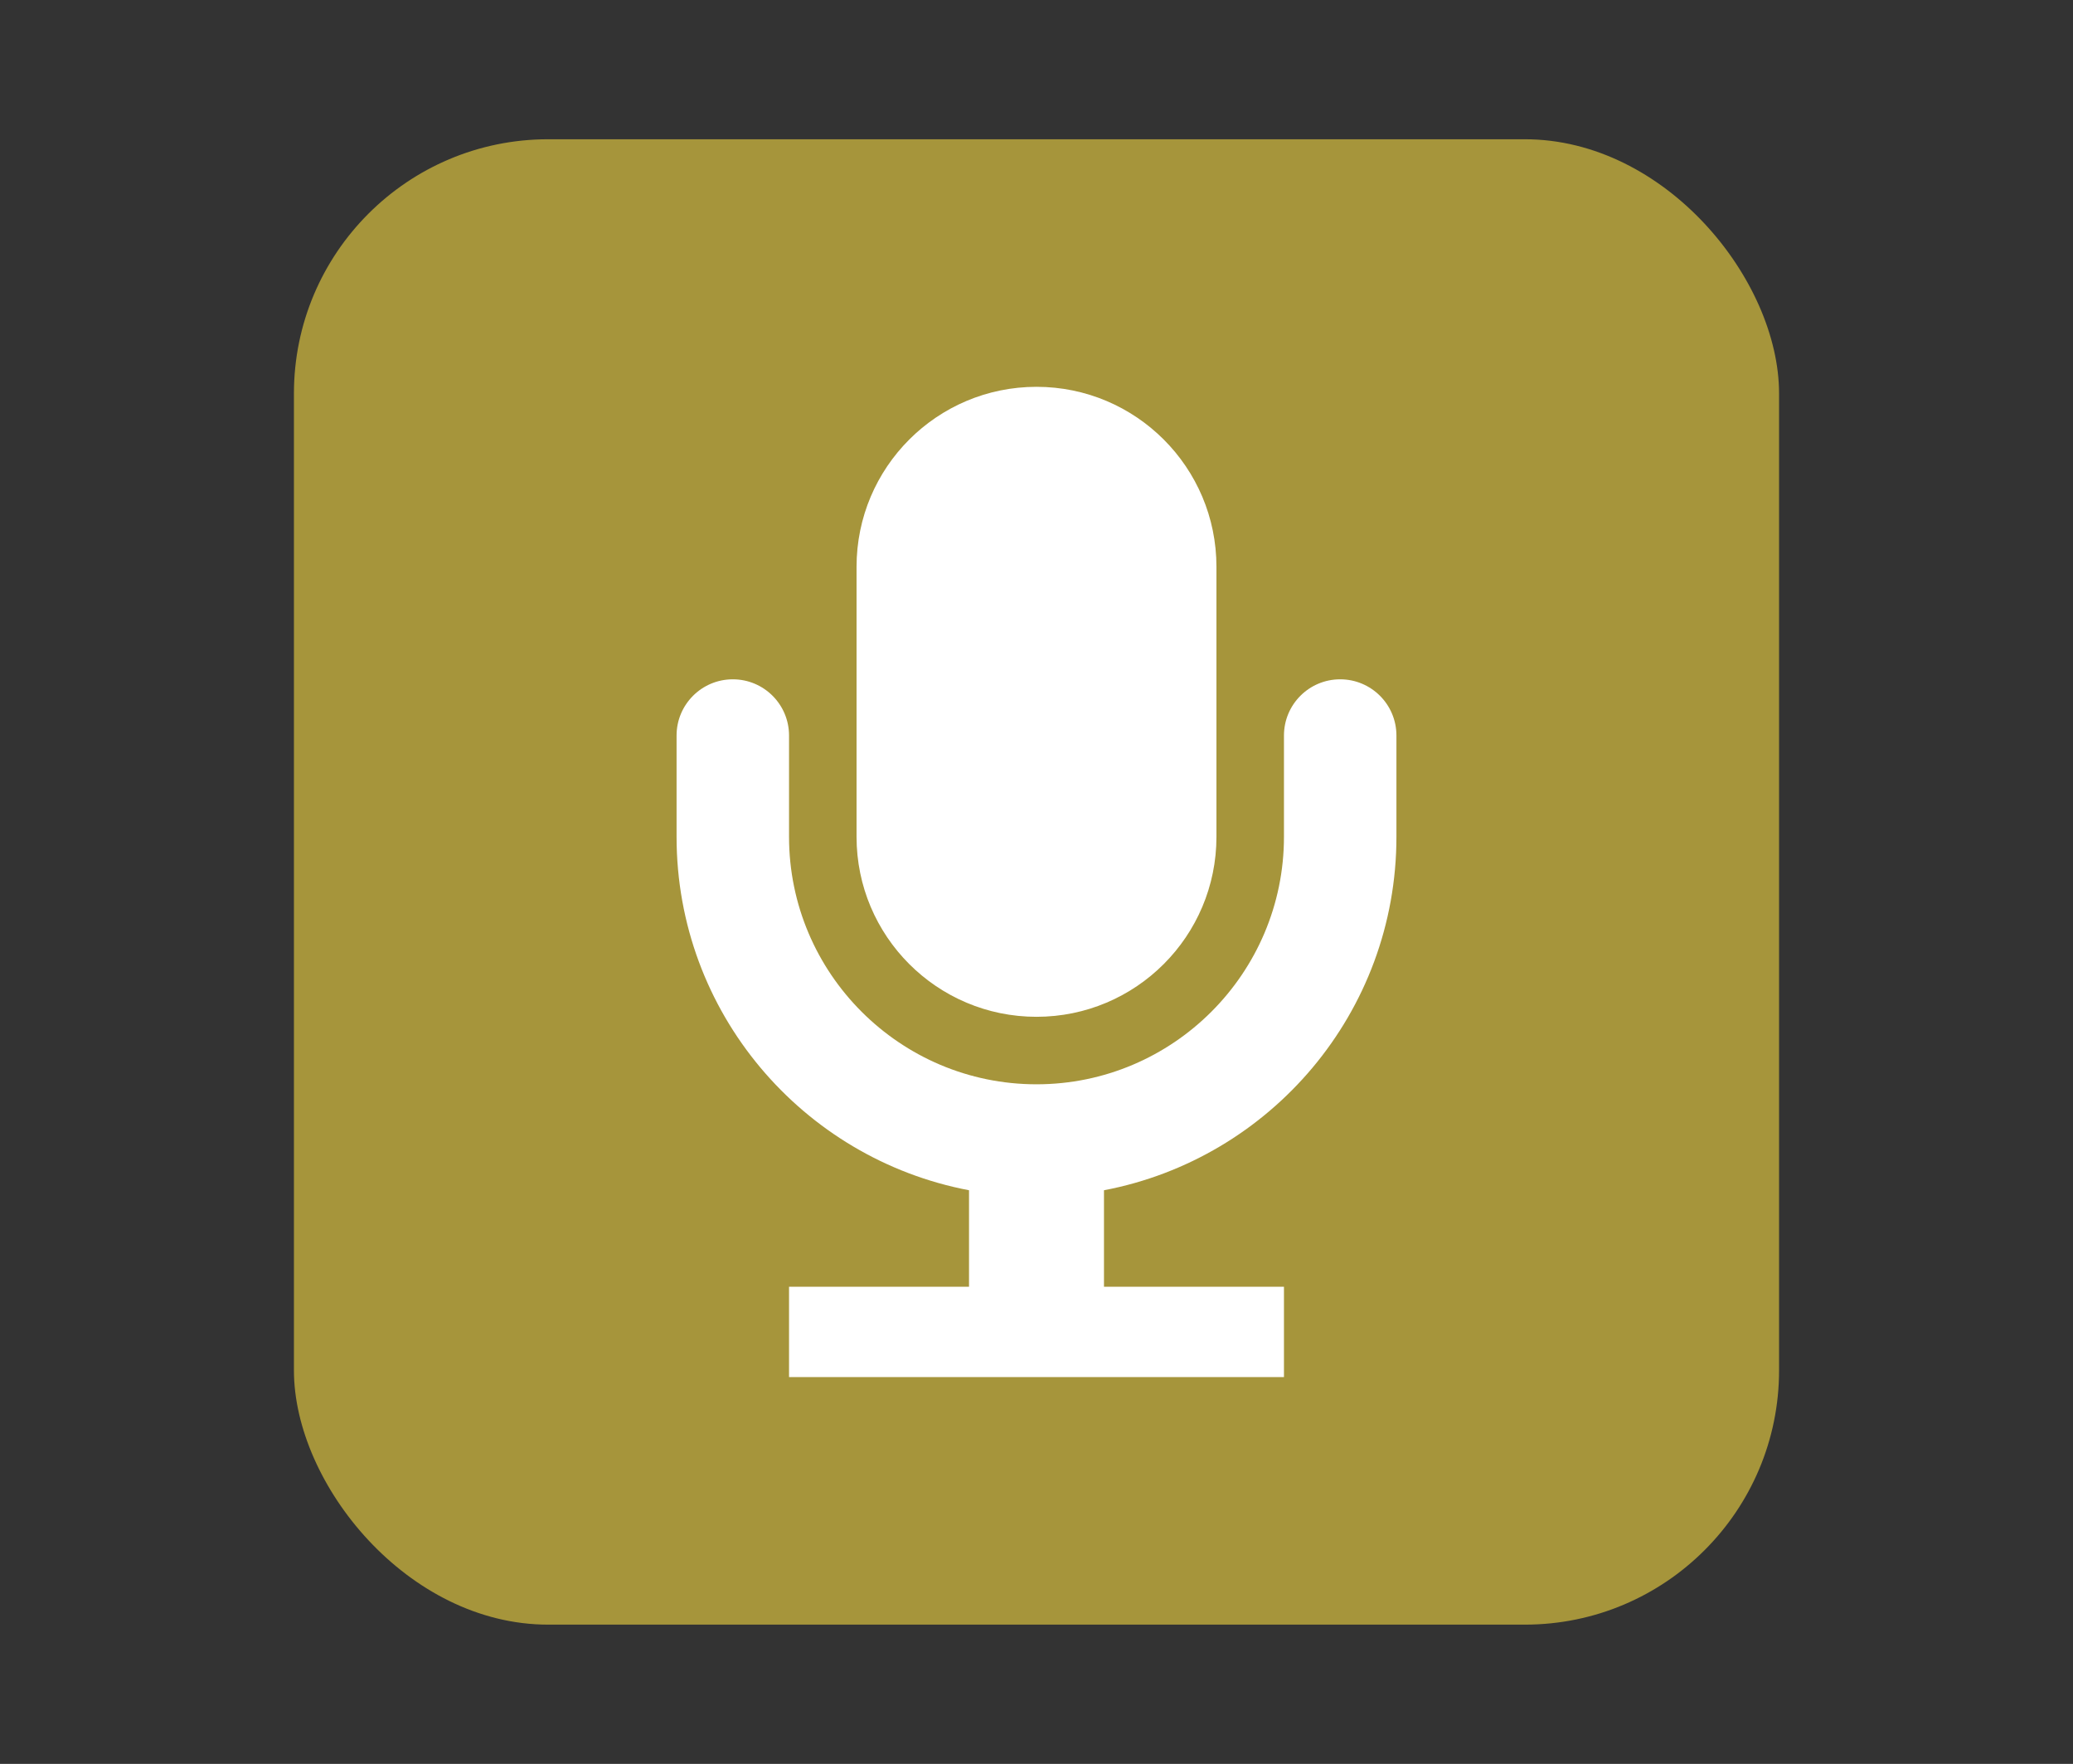 <?xml version="1.0" encoding="UTF-8"?>
<svg xmlns="http://www.w3.org/2000/svg" xmlns:xlink="http://www.w3.org/1999/xlink" baseProfile="tiny" contentScriptType="text/ecmascript" contentStyleType="text/css" height="57px" preserveAspectRatio="xMidYMid meet" version="1.1" viewBox="0 0 67 57" width="67px" x="0px" y="0px" zoomAndPan="magnify">
<rect x="0" y="0" width="67" height="57" fill="#333333" stroke="none"/>
<rect fill="#f6da42" fill-opacity="0.588" fill-rule="nonzero" height="48" ry="8.217" stroke="none" width="48" x="9.5" y="4.5"/>
<g>
<rect fill="none" height="57" width="67"/>
</g>
<g>
<rect fill="none" height="46" width="46" x="10.5" y="5.5"/>
</g>
<path d="M 33.5 32.858 C 36.712 32.858 39.316 30.253 39.316 27.041 L 39.316 18.316 C 39.316 15.104 36.712 12.5 33.5 12.5 C 30.288 12.5 27.684 15.104 27.684 18.316 L 27.684 27.041 C 27.684 30.253 30.288 32.858 33.5 32.858 z M 43.315 21.952 C 42.311 21.952 41.498 22.765 41.498 23.769 L 41.498 27.041 C 41.498 31.451 37.91 35.039 33.5 35.039 C 29.09 35.039 25.502 31.451 25.502 27.041 L 25.502 23.769 C 25.502 22.765 24.689 21.952 23.685 21.952 C 22.681 21.952 21.867 22.765 21.867 23.769 L 21.867 27.041 C 21.867 32.72 25.939 37.441 31.319 38.463 L 31.319 41.582 L 25.502 41.582 L 25.502 44.5 L 41.498 44.5 L 41.498 41.582 L 35.681 41.582 L 35.681 38.463 C 41.061 37.441 45.133 32.72 45.133 27.041 L 45.133 23.769 C 45.133 22.765 44.319 21.952 43.315 21.952 z " fill="#ffffff" fill-opacity="1" stroke-opacity="0.3"/>
<defs>
<linearGradient gradientUnits="userSpaceOnUse" x1="34" x2="34" xlink:actuate="onLoad" xlink:show="other" xlink:type="simple" y1="51.013" y2="7">
<stop offset="0" stop-color="#d0cbc5"/>
<stop offset="0.503" stop-color="#fafcef"/>
<stop offset="0.969" stop-color="#ffffff"/>
<stop offset="1" stop-color="#ffffff"/>
</linearGradient>
</defs>
</svg>

